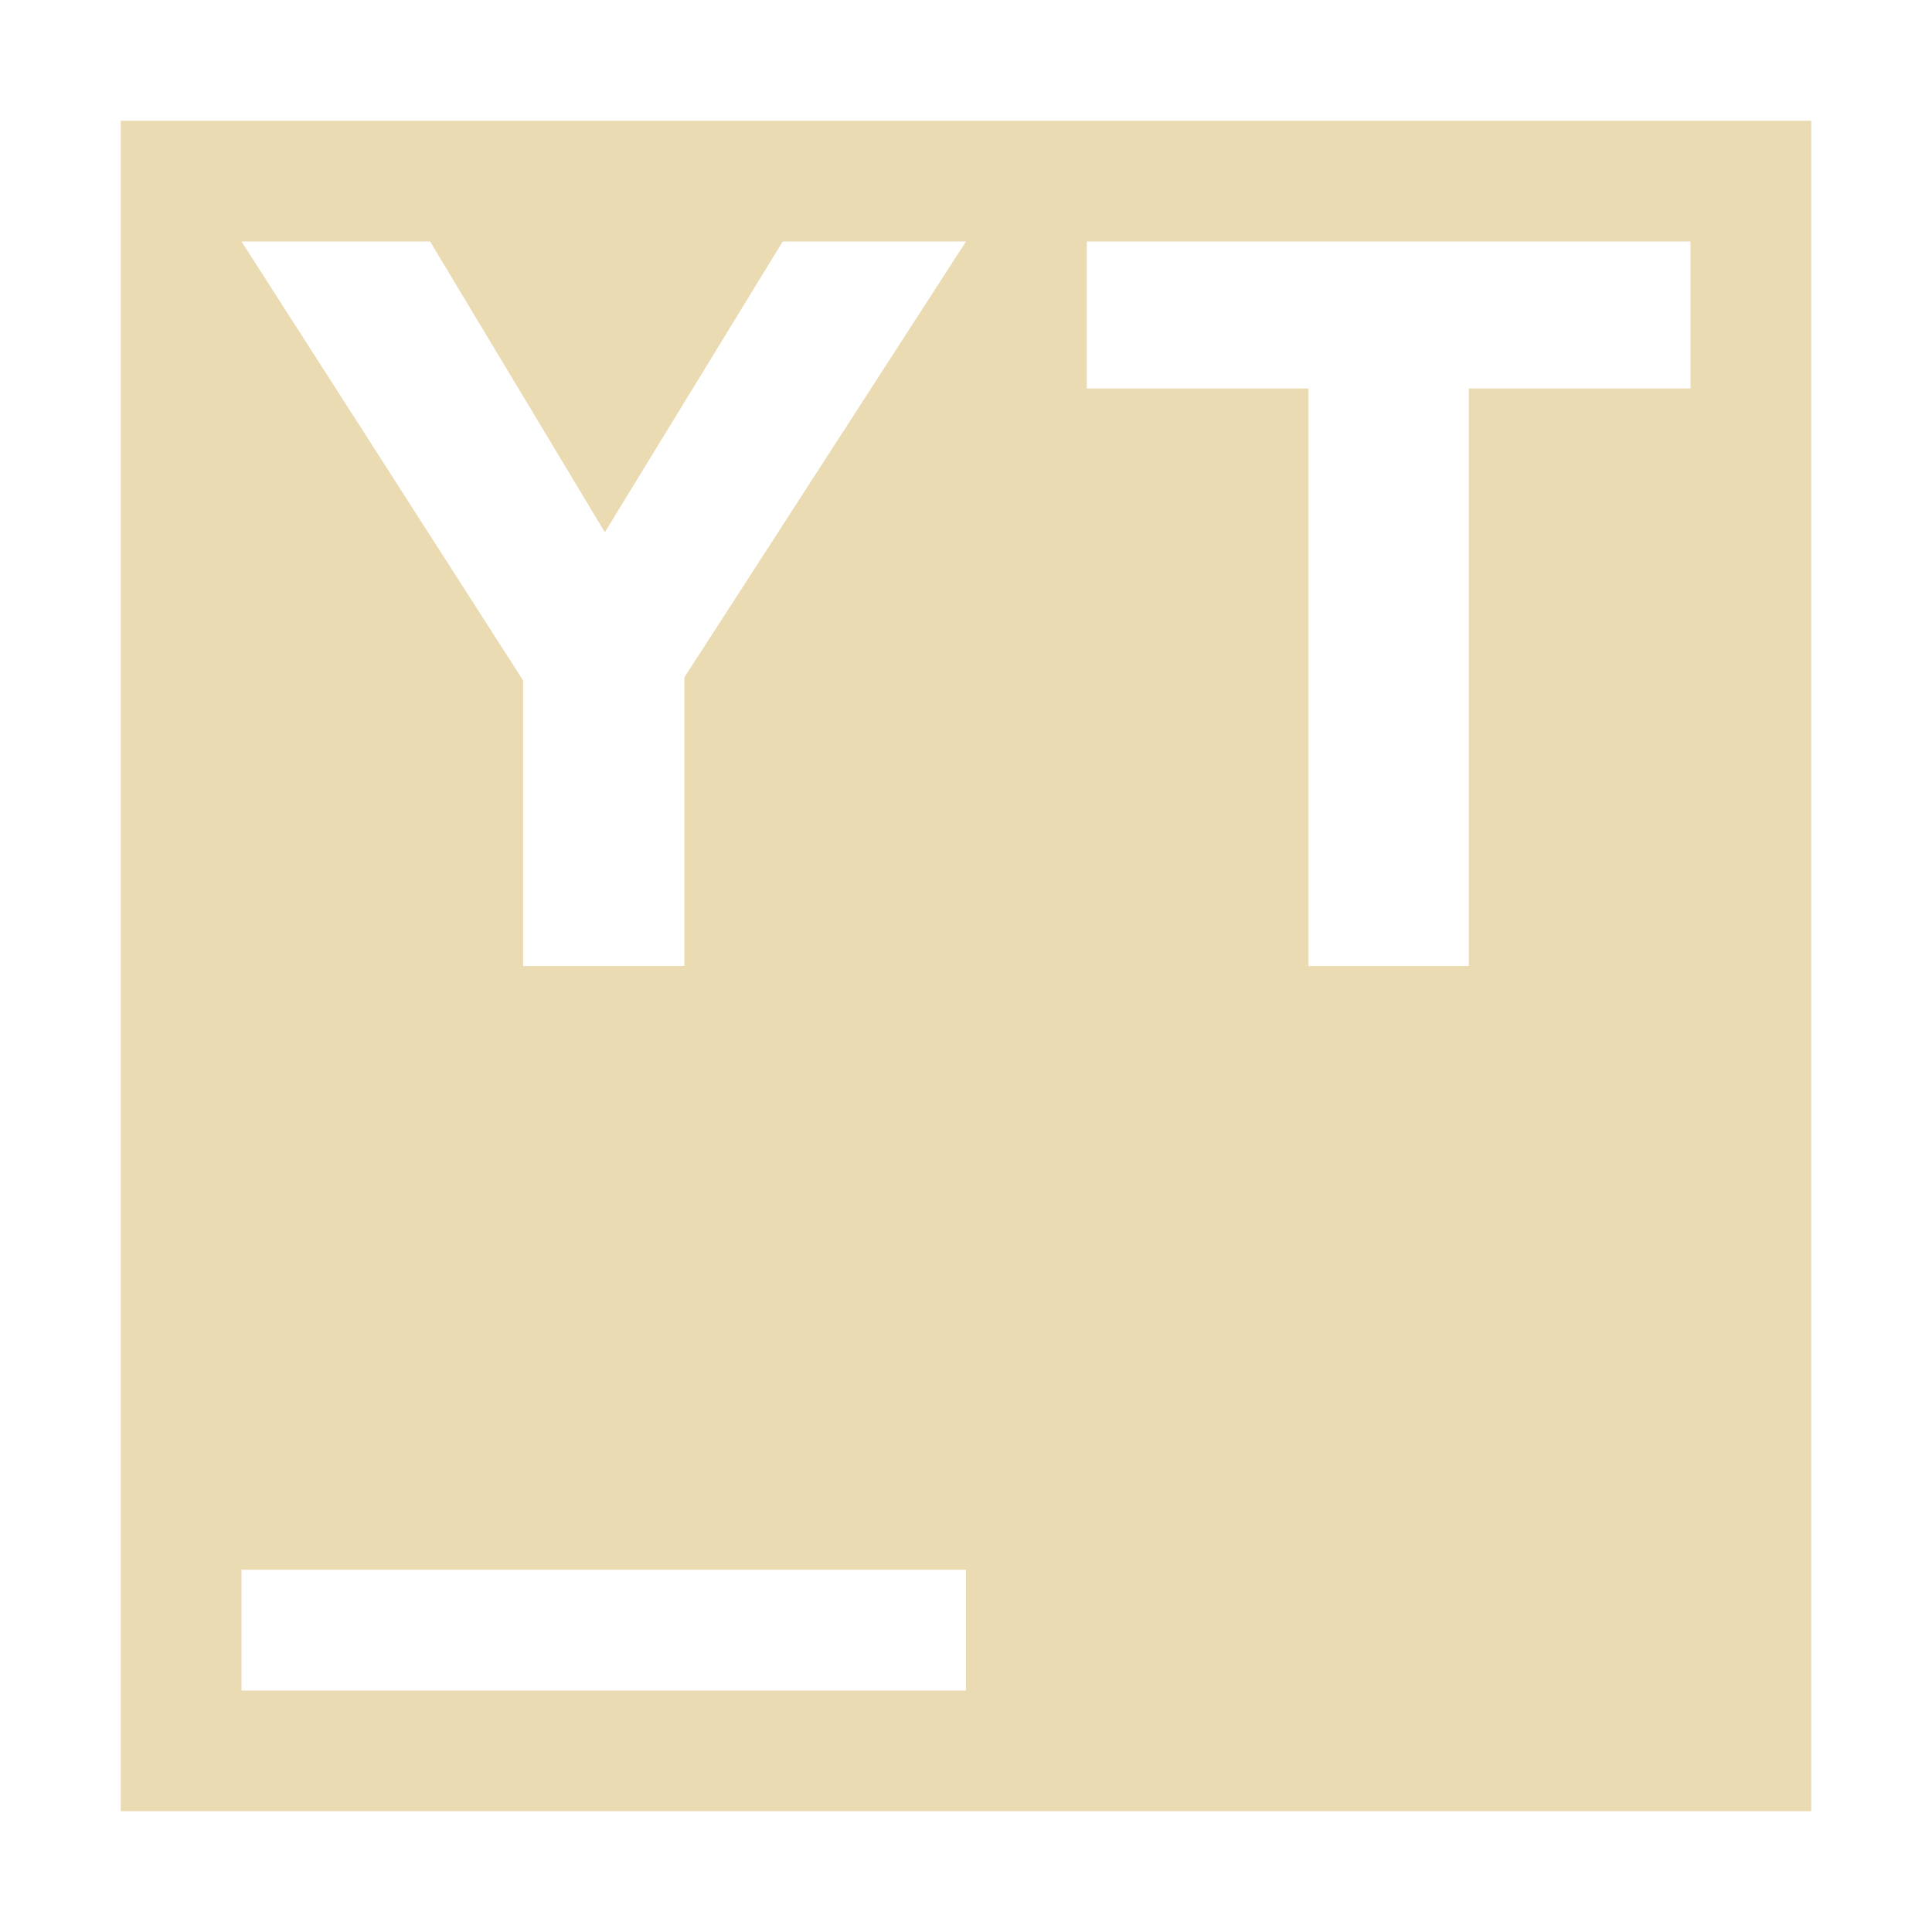 <svg width="16" height="16" version="1.1" viewBox="0 0 16 16" xmlns="http://www.w3.org/2000/svg">
  <defs>
    <style id="current-color-scheme" type="text/css">.ColorScheme-Text { color:#ebdbb2; } .ColorScheme-Highlight { color:#458588; }</style>
  </defs>
  <path class="ColorScheme-Text" fill="currentColor" d="m1 1v14h14v-14h-14zm1 1h1.562l1.447 2.408 1.473-2.408h1.518l-2.332 3.609v2.391h-1.336v-2.365l-2.332-3.635zm7 0h5v1.217h-1.836v4.783h-1.328v-4.783h-1.836v-1.217zm-7 11h6v1h-6v-1z"/>
</svg>
